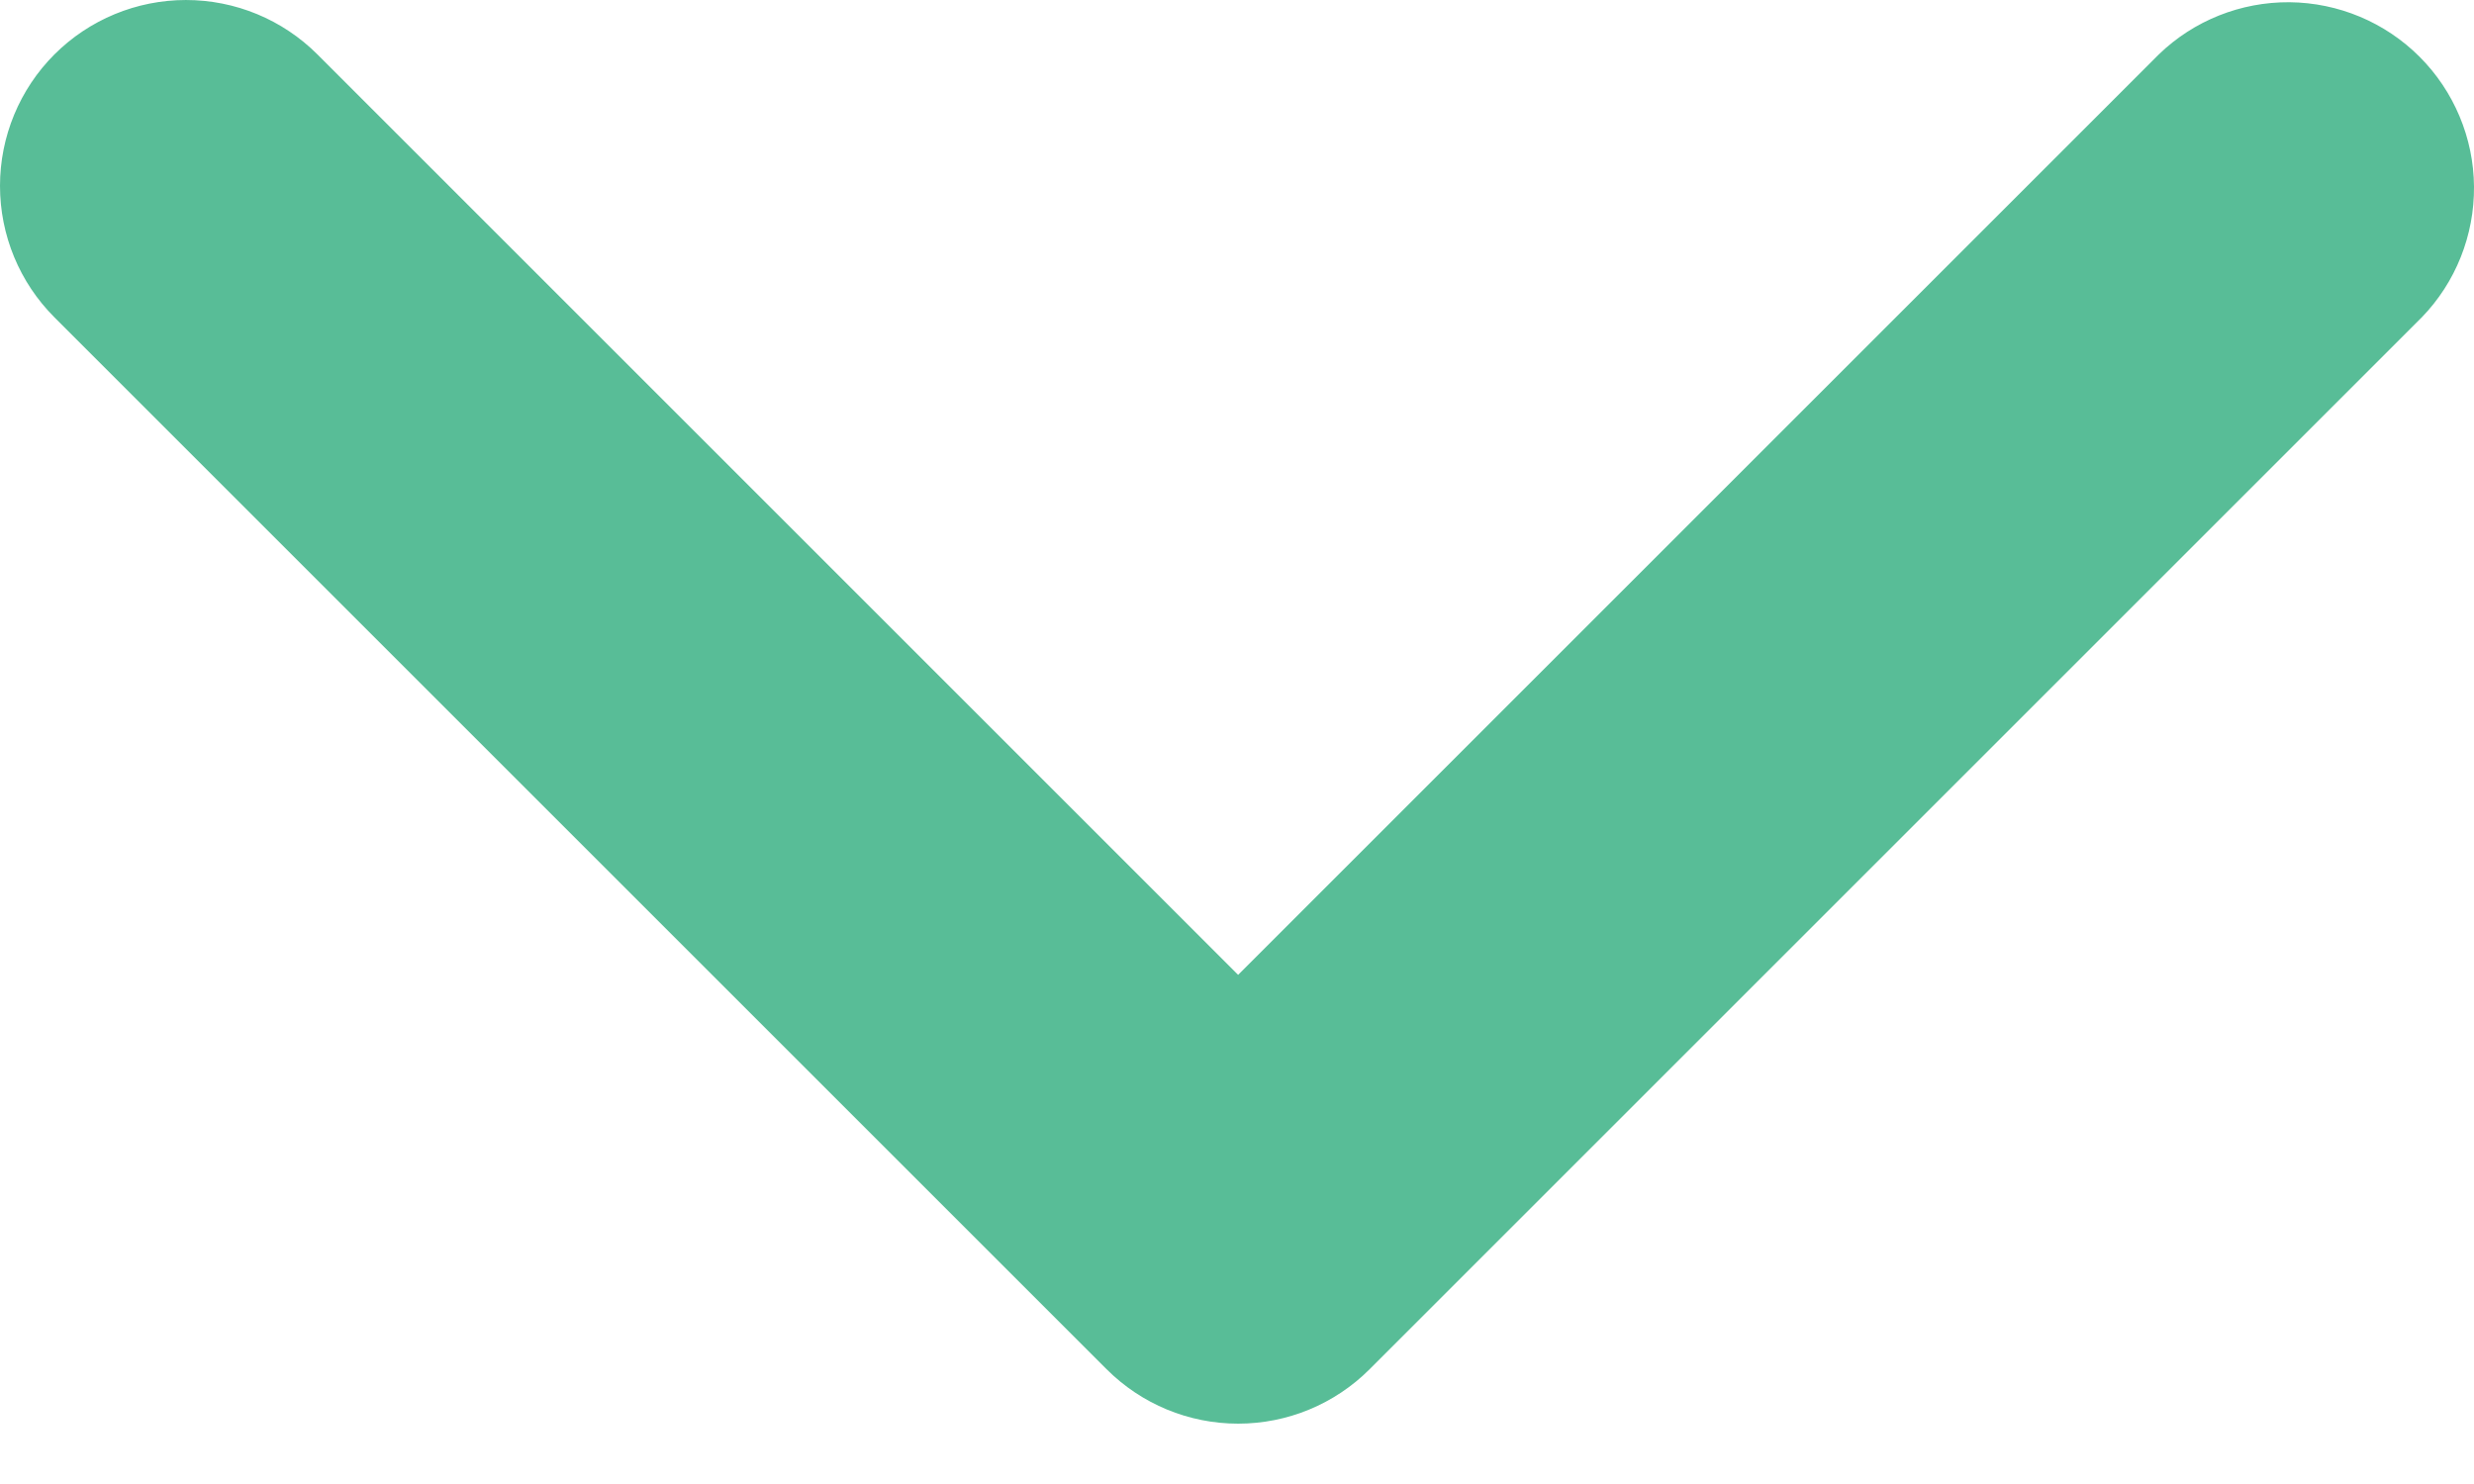 <svg width="20" height="12" viewBox="0 0 20 12" fill="none" xmlns="http://www.w3.org/2000/svg">
<path d="M0.44 0.44C0.722 0.158 1.105 9.53674e-05 1.503 9.53674e-05C1.902 9.53674e-05 2.284 0.158 2.566 0.44L10.009 7.883L17.452 0.44C17.735 0.166 18.115 0.015 18.509 0.018C18.904 0.022 19.281 0.18 19.56 0.459C19.838 0.737 19.997 1.115 20 1.509C20.003 1.903 19.852 2.283 19.578 2.566L11.072 11.072C10.79 11.354 10.408 11.512 10.009 11.512C9.61 11.512 9.228 11.354 8.946 11.072L0.44 2.566C0.158 2.284 0 1.902 0 1.503C0 1.105 0.158 0.722 0.44 0.44Z" fill="#58BD97"/>
</svg>
